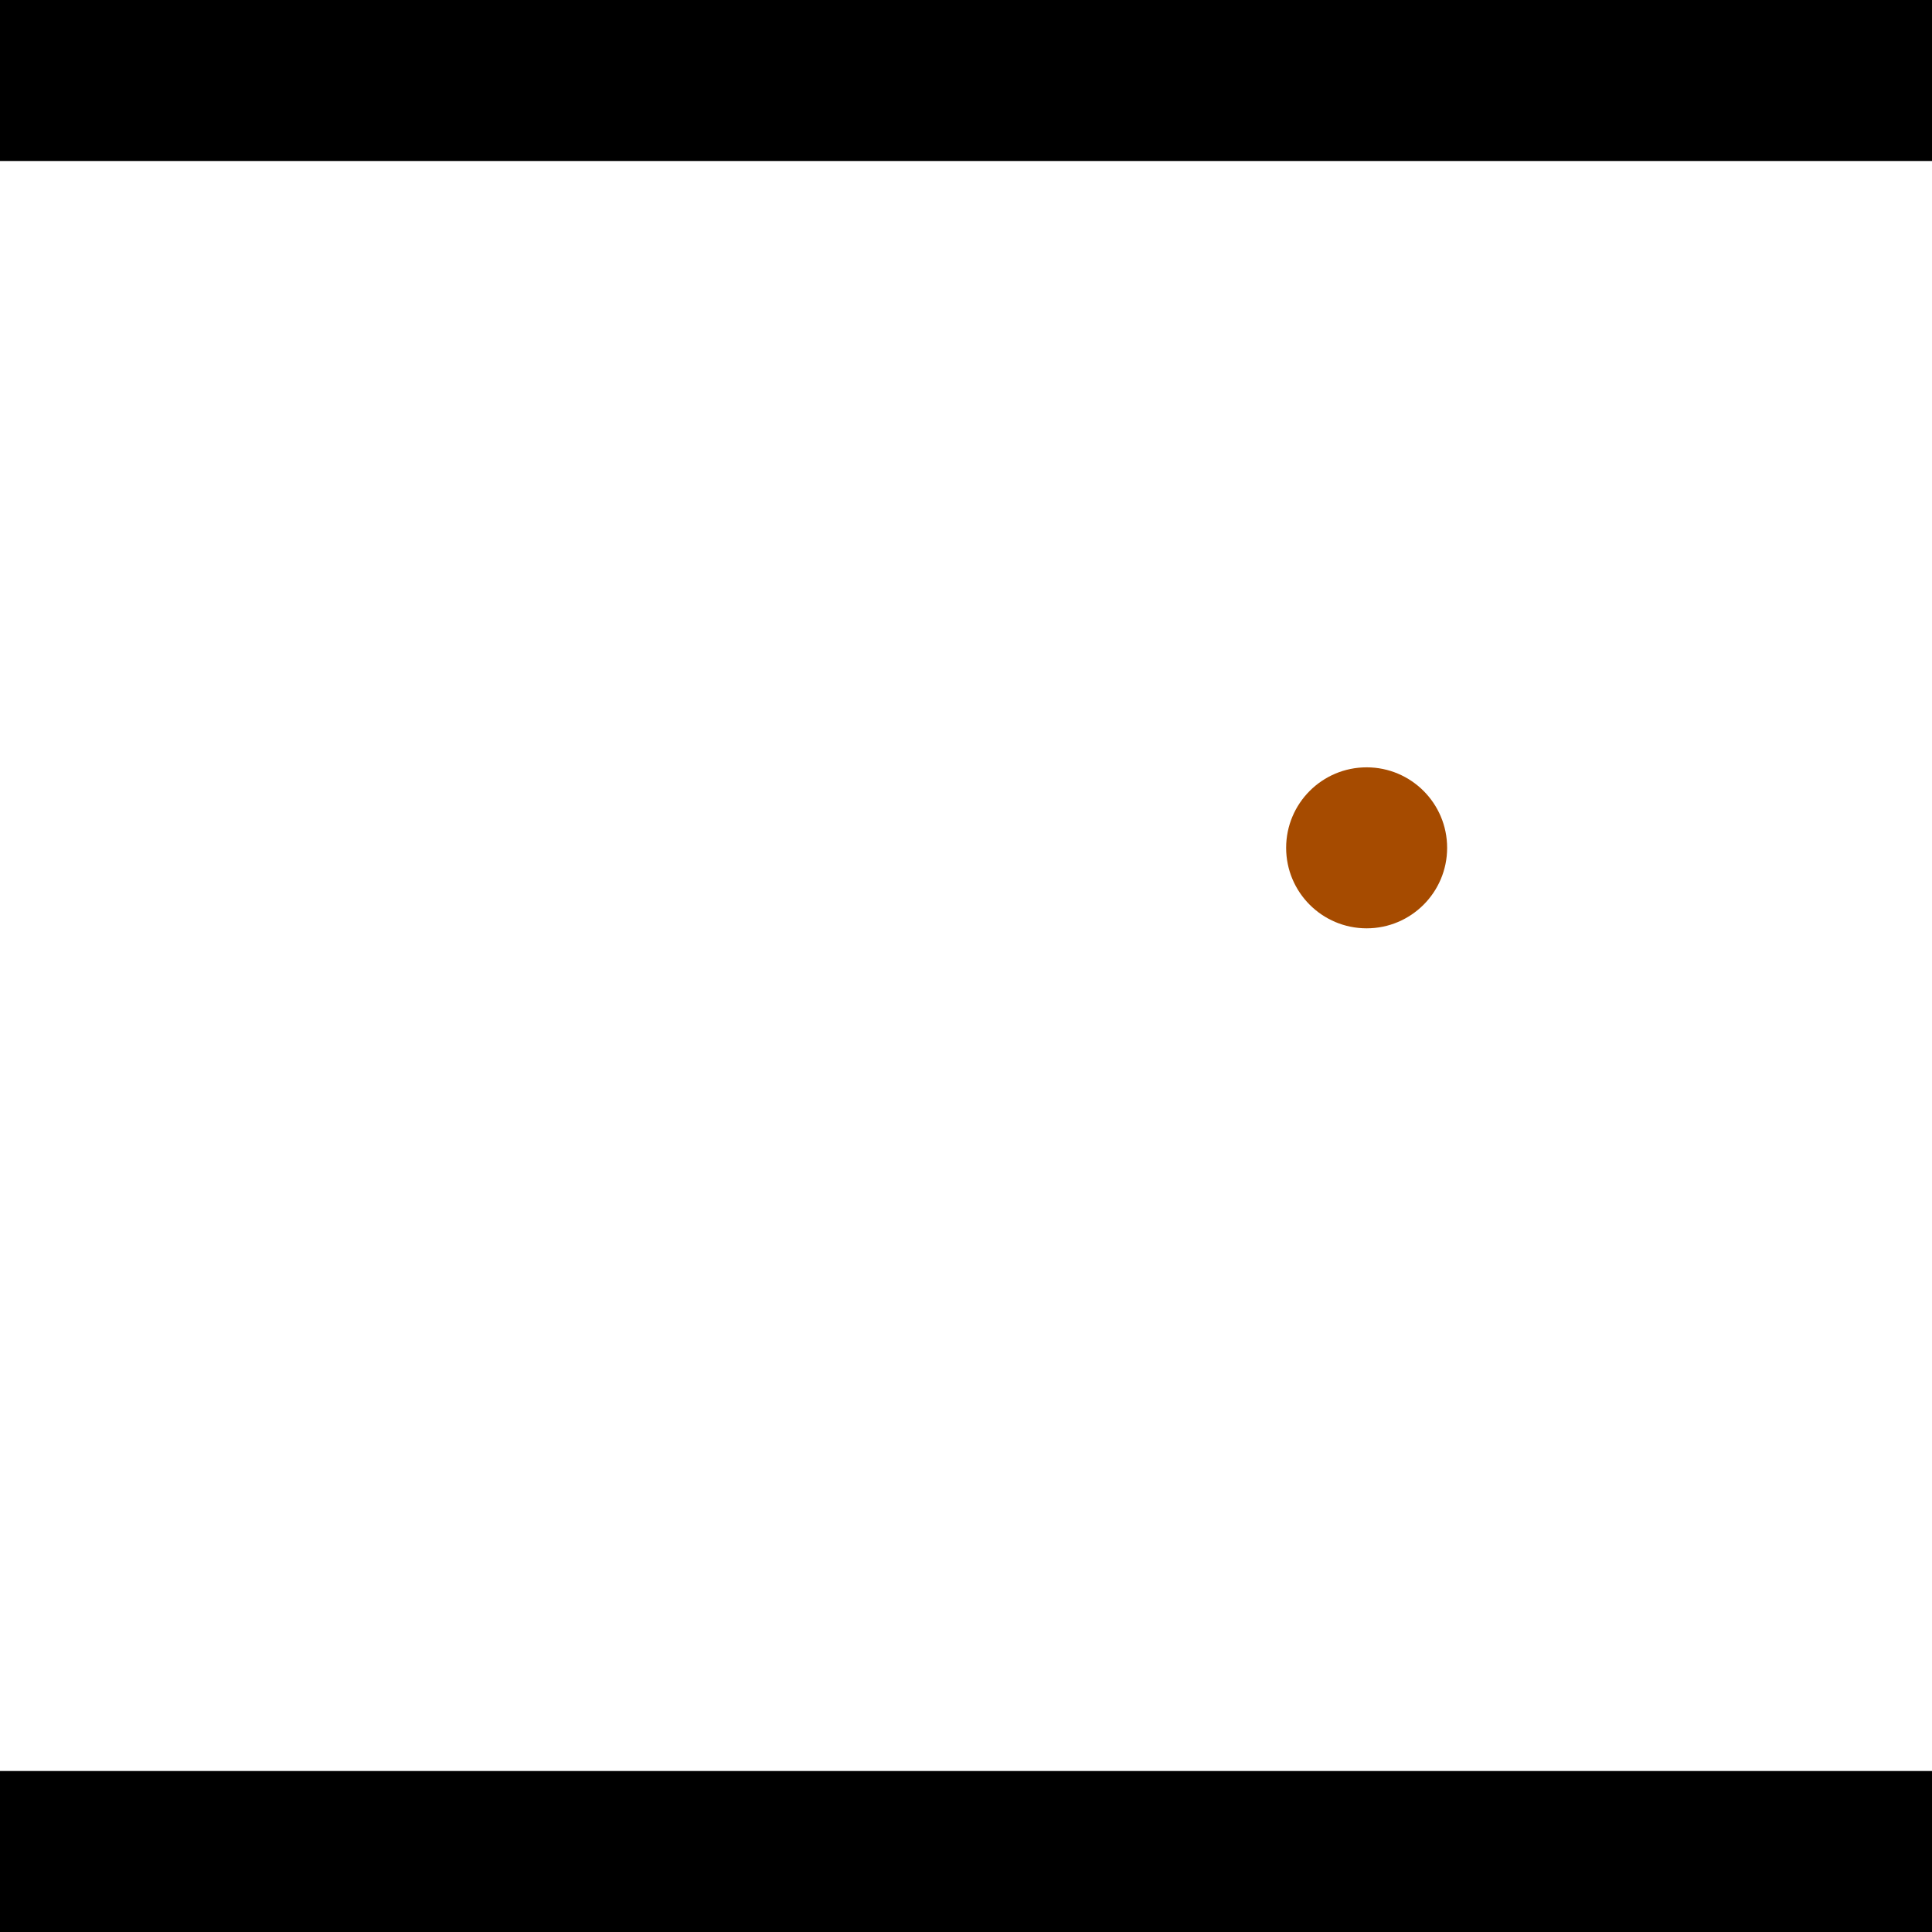 <?xml version="1.0" encoding="utf-8"?> <!-- Generator: Adobe Illustrator 13.0.0, SVG Export Plug-In . SVG Version: 6.00 Build 14948)  --> <svg version="1.2" baseProfile="tiny" id="Layer_1" xmlns="http://www.w3.org/2000/svg" xmlns:xlink="http://www.w3.org/1999/xlink" x="0px" y="0px" width="512px" height="512px" viewBox="0 0 512 512" xml:space="preserve">
<rect x="0" y="0" width="512" height="512" fill="#333333" stroke="none"/>
<polygon points="0,0 512,0 512,512 0,512" style="fill:#ffffff; stroke:#000000;stroke-width:0"/>
<polygon points="-388.237,290.215 -413.859,256.098 -245.845,129.92 -220.223,164.037" style="fill:#006363; stroke:#000000;stroke-width:0"/>
<circle fill="#006363" stroke="#006363" stroke-width="0" cx="-401.048" cy="273.157" r="21.333"/>
<circle fill="#006363" stroke="#006363" stroke-width="0" cx="-233.034" cy="146.979" r="21.333"/>
<polygon points="926.419,214.049 966.338,229.112 891.029,428.686 851.109,413.622" style="fill:#006363; stroke:#000000;stroke-width:0"/>
<circle fill="#006363" stroke="#006363" stroke-width="0" cx="946.378" cy="221.581" r="21.333"/>
<circle fill="#006363" stroke="#006363" stroke-width="0" cx="871.069" cy="421.154" r="21.333"/>
<polygon points="1256,469.333 256,1469.33 -744,469.333" style="fill:#000000; stroke:#000000;stroke-width:0"/>
<polygon points="-744,42.667 256,-957.333 1256,42.667" style="fill:#000000; stroke:#000000;stroke-width:0"/>
<circle fill="#a64b00" stroke="#a64b00" stroke-width="0" cx="-401.048" cy="273.157" r="21.333"/>
<circle fill="#a64b00" stroke="#a64b00" stroke-width="0" cx="-233.034" cy="146.979" r="21.333"/>
<circle fill="#a64b00" stroke="#a64b00" stroke-width="0" cx="946.378" cy="221.581" r="21.333"/>
<circle fill="#a64b00" stroke="#a64b00" stroke-width="0" cx="871.069" cy="421.154" r="21.333"/>
<circle fill="#a64b00" stroke="#a64b00" stroke-width="0" cx="362.173" cy="224.684" r="21.333"/>
</svg>
